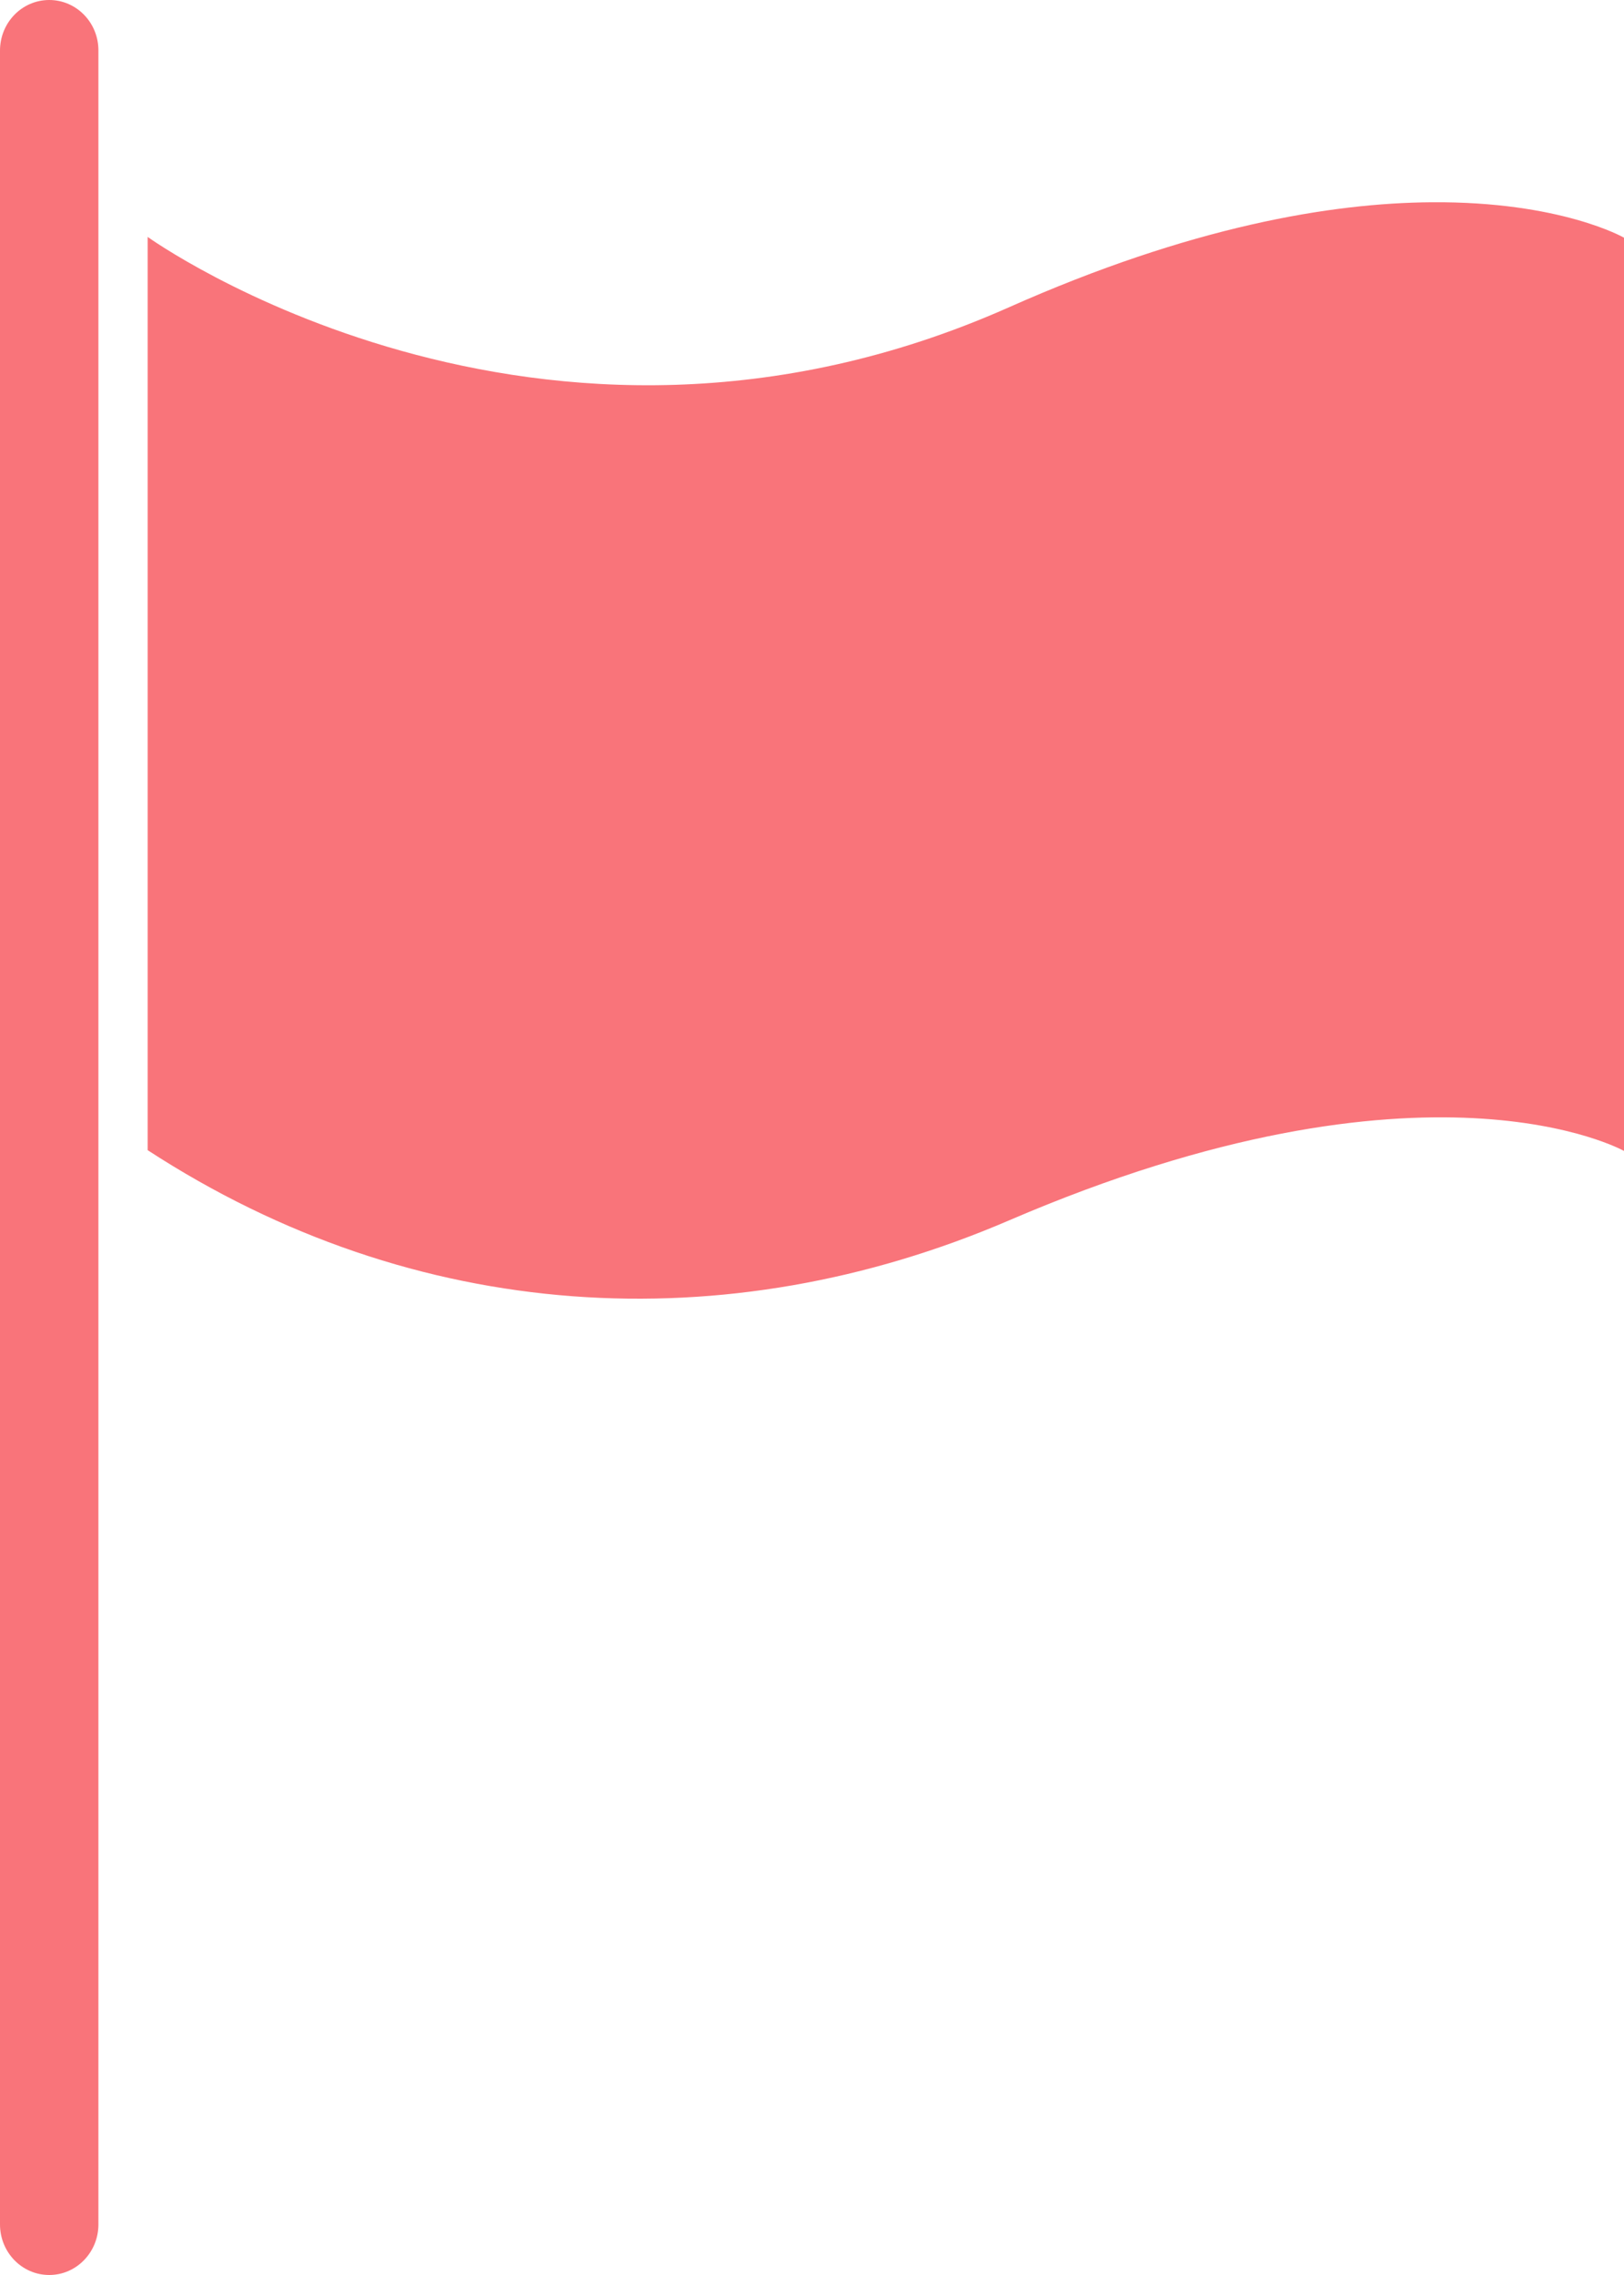 <svg xmlns="http://www.w3.org/2000/svg" width="15" height="21" viewBox="0 0 15 21">
    <path fill="#F9747A" d="M.455 0C.203 0 0 .209 0 .467v20.066c0 .258.203.467.455.467.25 0 .454-.209.454-.467V.467C.91.209.706 0 .455 0zm12.77 1.867c-.928.006-2.224.222-3.907.97-4.36 1.936-7.954-.65-7.954-.65v8.43c2.47 1.607 5.341 1.772 7.954.649C13.185 9.603 15 10.624 15 10.624v-8.43s-.583-.336-1.776-.327z"/>
</svg>
